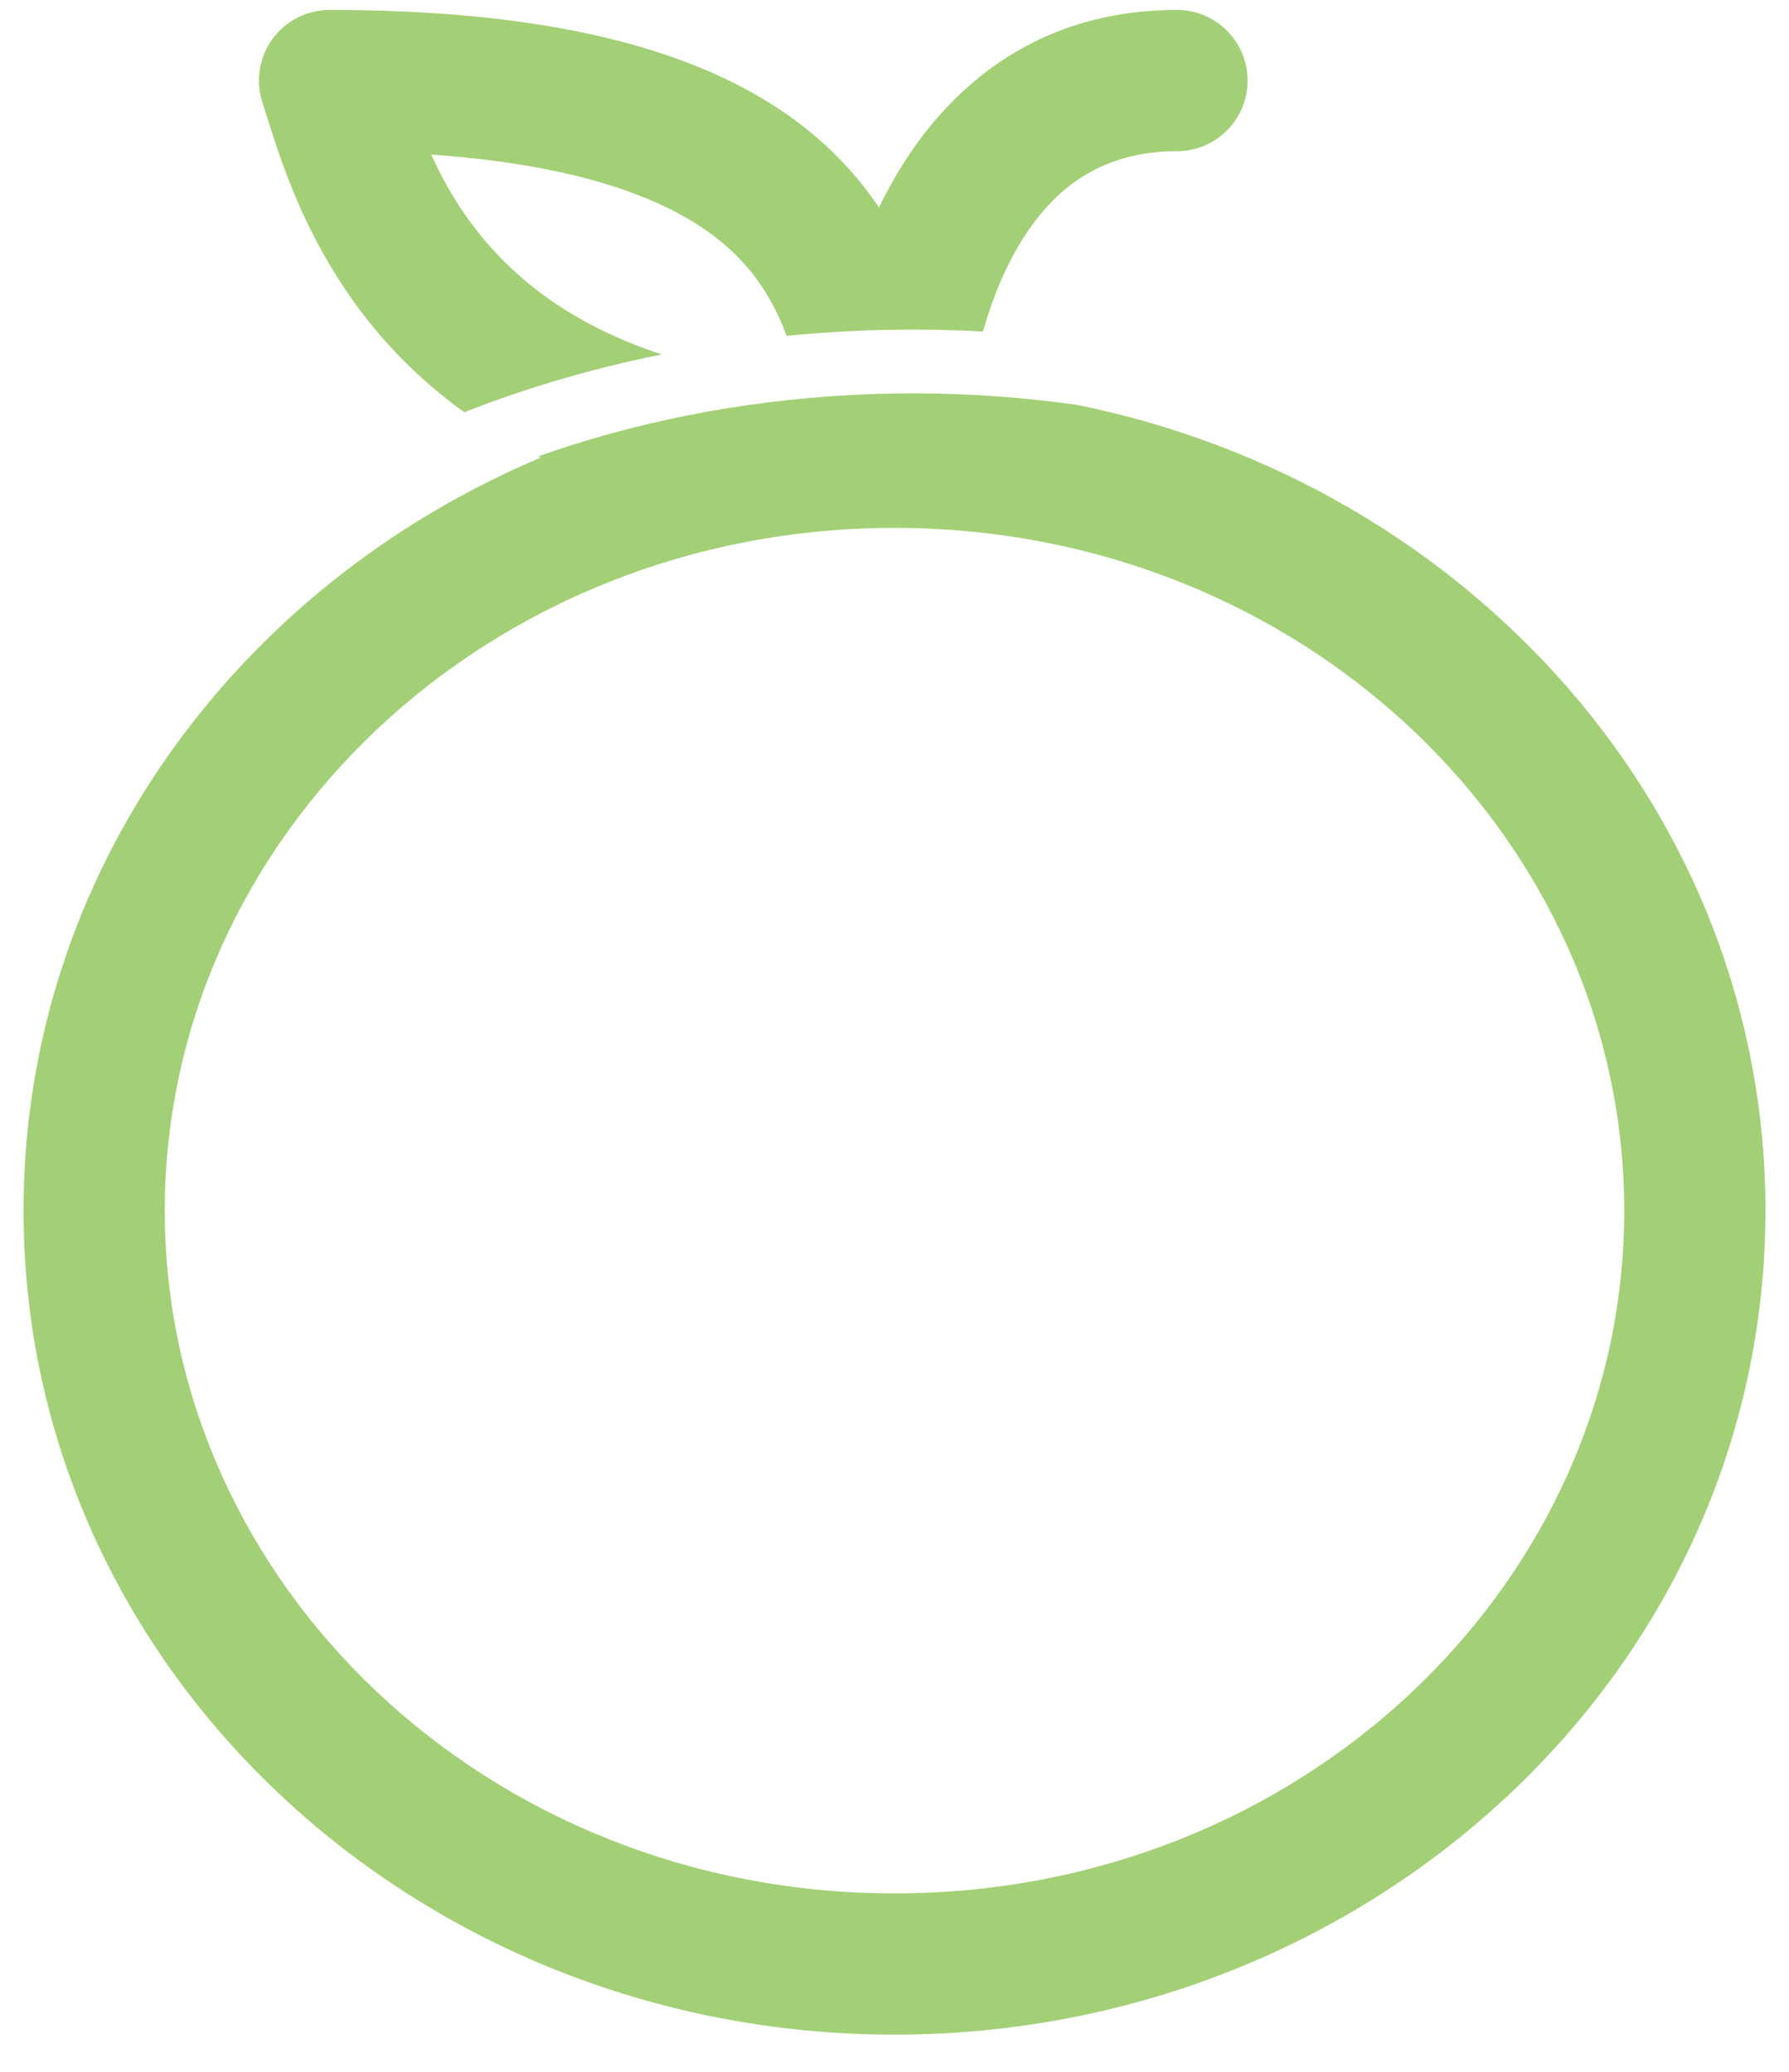 <svg width="100%" height="100%" viewBox="0 0 38 44" fill="none"
  xmlns="http://www.w3.org/2000/svg">
  <path d="M7 0.211C6.518 0.211 6.065 0.443 5.783 0.834C5.501 1.225 5.425 1.728 5.577 2.185C5.608 2.279 5.642 2.389 5.681 2.512C6.015 3.577 6.671 5.666 8.414 7.496C8.838 7.941 9.318 8.364 9.862 8.755C10.473 8.515 11.102 8.297 11.746 8.104C12.501 7.877 13.273 7.685 14.057 7.527C12.42 6.992 11.333 6.211 10.586 5.427C9.919 4.727 9.478 3.985 9.159 3.283C13.378 3.579 15.128 4.747 15.957 5.777C16.293 6.195 16.528 6.648 16.709 7.132C17.599 7.044 18.498 7 19.4 7C19.895 7 20.388 7.013 20.88 7.04C21.036 6.485 21.246 5.931 21.52 5.424C22.233 4.103 23.294 3.211 25 3.211C25.828 3.211 26.5 2.54 26.5 1.711C26.5 0.883 25.828 0.211 25 0.211C21.906 0.211 19.967 1.987 18.88 3.999C18.807 4.134 18.737 4.271 18.671 4.409C18.556 4.237 18.43 4.066 18.294 3.896C16.501 1.669 13.19 0.211 7 0.211Z" fill="#A3D076"/>
  <path fill-rule="evenodd" clip-rule="evenodd" d="M22.886 8.6C21.74 8.437 20.573 8.354 19.4 8.354C17.019 8.354 14.661 8.694 12.461 9.355C12.113 9.46 11.769 9.572 11.431 9.692C11.448 9.701 11.466 9.71 11.485 9.719C5.043 12.432 0.5 18.53 0.5 25.711C0.5 35.46 8.871 43.211 19 43.211C29.129 43.211 37.5 35.46 37.5 25.711C37.5 17.243 31.184 10.282 22.886 8.6ZM3.5 25.711C3.5 17.788 10.353 11.211 19 11.211C27.647 11.211 34.5 17.788 34.5 25.711C34.5 33.635 27.647 40.211 19 40.211C10.353 40.211 3.5 33.635 3.5 25.711Z" fill="#A3D076"/>
</svg>
